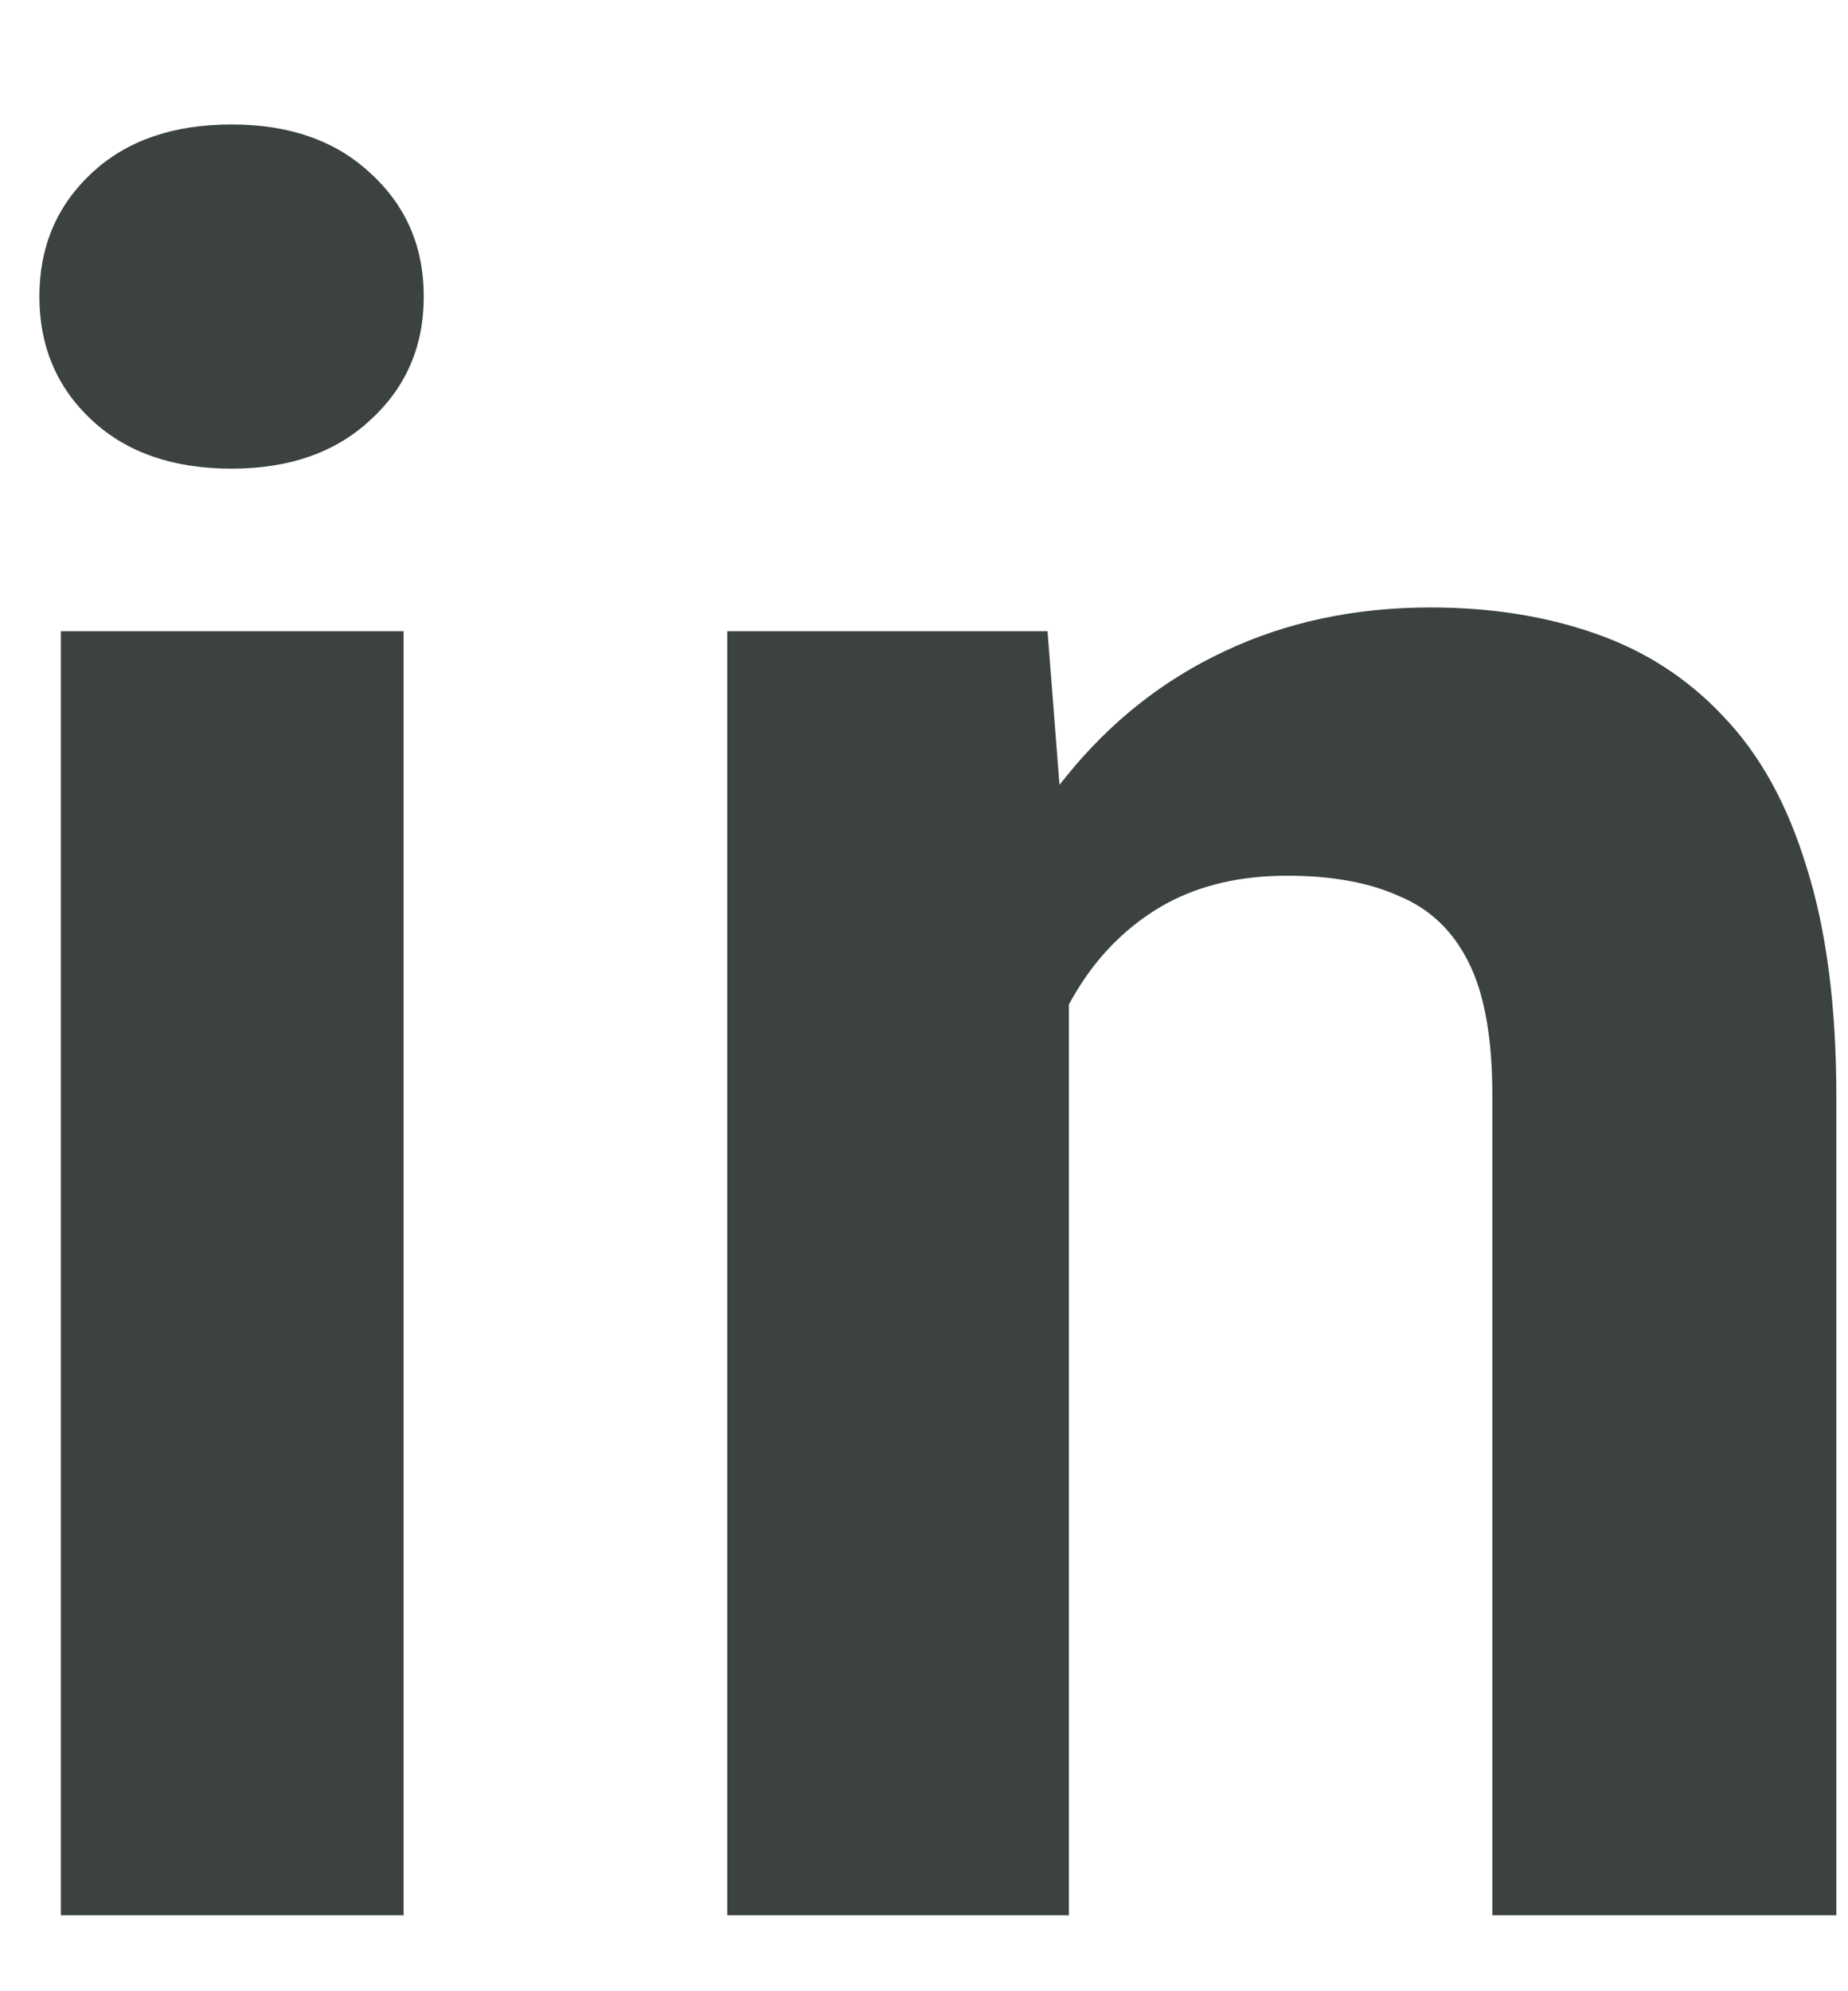 <svg width="13" height="14" viewBox="0 0 13 14" fill="none" xmlns="http://www.w3.org/2000/svg">
<path d="M2.839 4.438V13.466H0.428V4.438H2.839ZM0.277 2.085C0.277 1.735 0.4 1.445 0.645 1.217C0.889 0.989 1.217 0.875 1.629 0.875C2.035 0.875 2.361 0.989 2.605 1.217C2.856 1.445 2.981 1.735 2.981 2.085C2.981 2.435 2.856 2.725 2.605 2.953C2.361 3.181 2.035 3.295 1.629 3.295C1.217 3.295 0.889 3.181 0.645 2.953C0.4 2.725 0.277 2.435 0.277 2.085ZM7.519 6.365V13.466H5.116V4.438H7.369L7.519 6.365ZM7.169 8.635H6.518C6.518 7.967 6.604 7.367 6.777 6.833C6.949 6.293 7.191 5.834 7.503 5.456C7.814 5.072 8.184 4.78 8.612 4.58C9.046 4.374 9.53 4.271 10.064 4.271C10.487 4.271 10.874 4.332 11.224 4.455C11.575 4.577 11.875 4.772 12.125 5.039C12.381 5.306 12.576 5.659 12.709 6.098C12.848 6.538 12.918 7.075 12.918 7.709V13.466H10.498V7.7C10.498 7.3 10.443 6.988 10.331 6.766C10.22 6.543 10.056 6.388 9.839 6.299C9.628 6.204 9.366 6.157 9.055 6.157C8.732 6.157 8.451 6.221 8.212 6.349C7.978 6.477 7.784 6.655 7.628 6.883C7.478 7.105 7.364 7.367 7.286 7.667C7.208 7.967 7.169 8.29 7.169 8.635Z" fill="#3C4242"/>
</svg>

